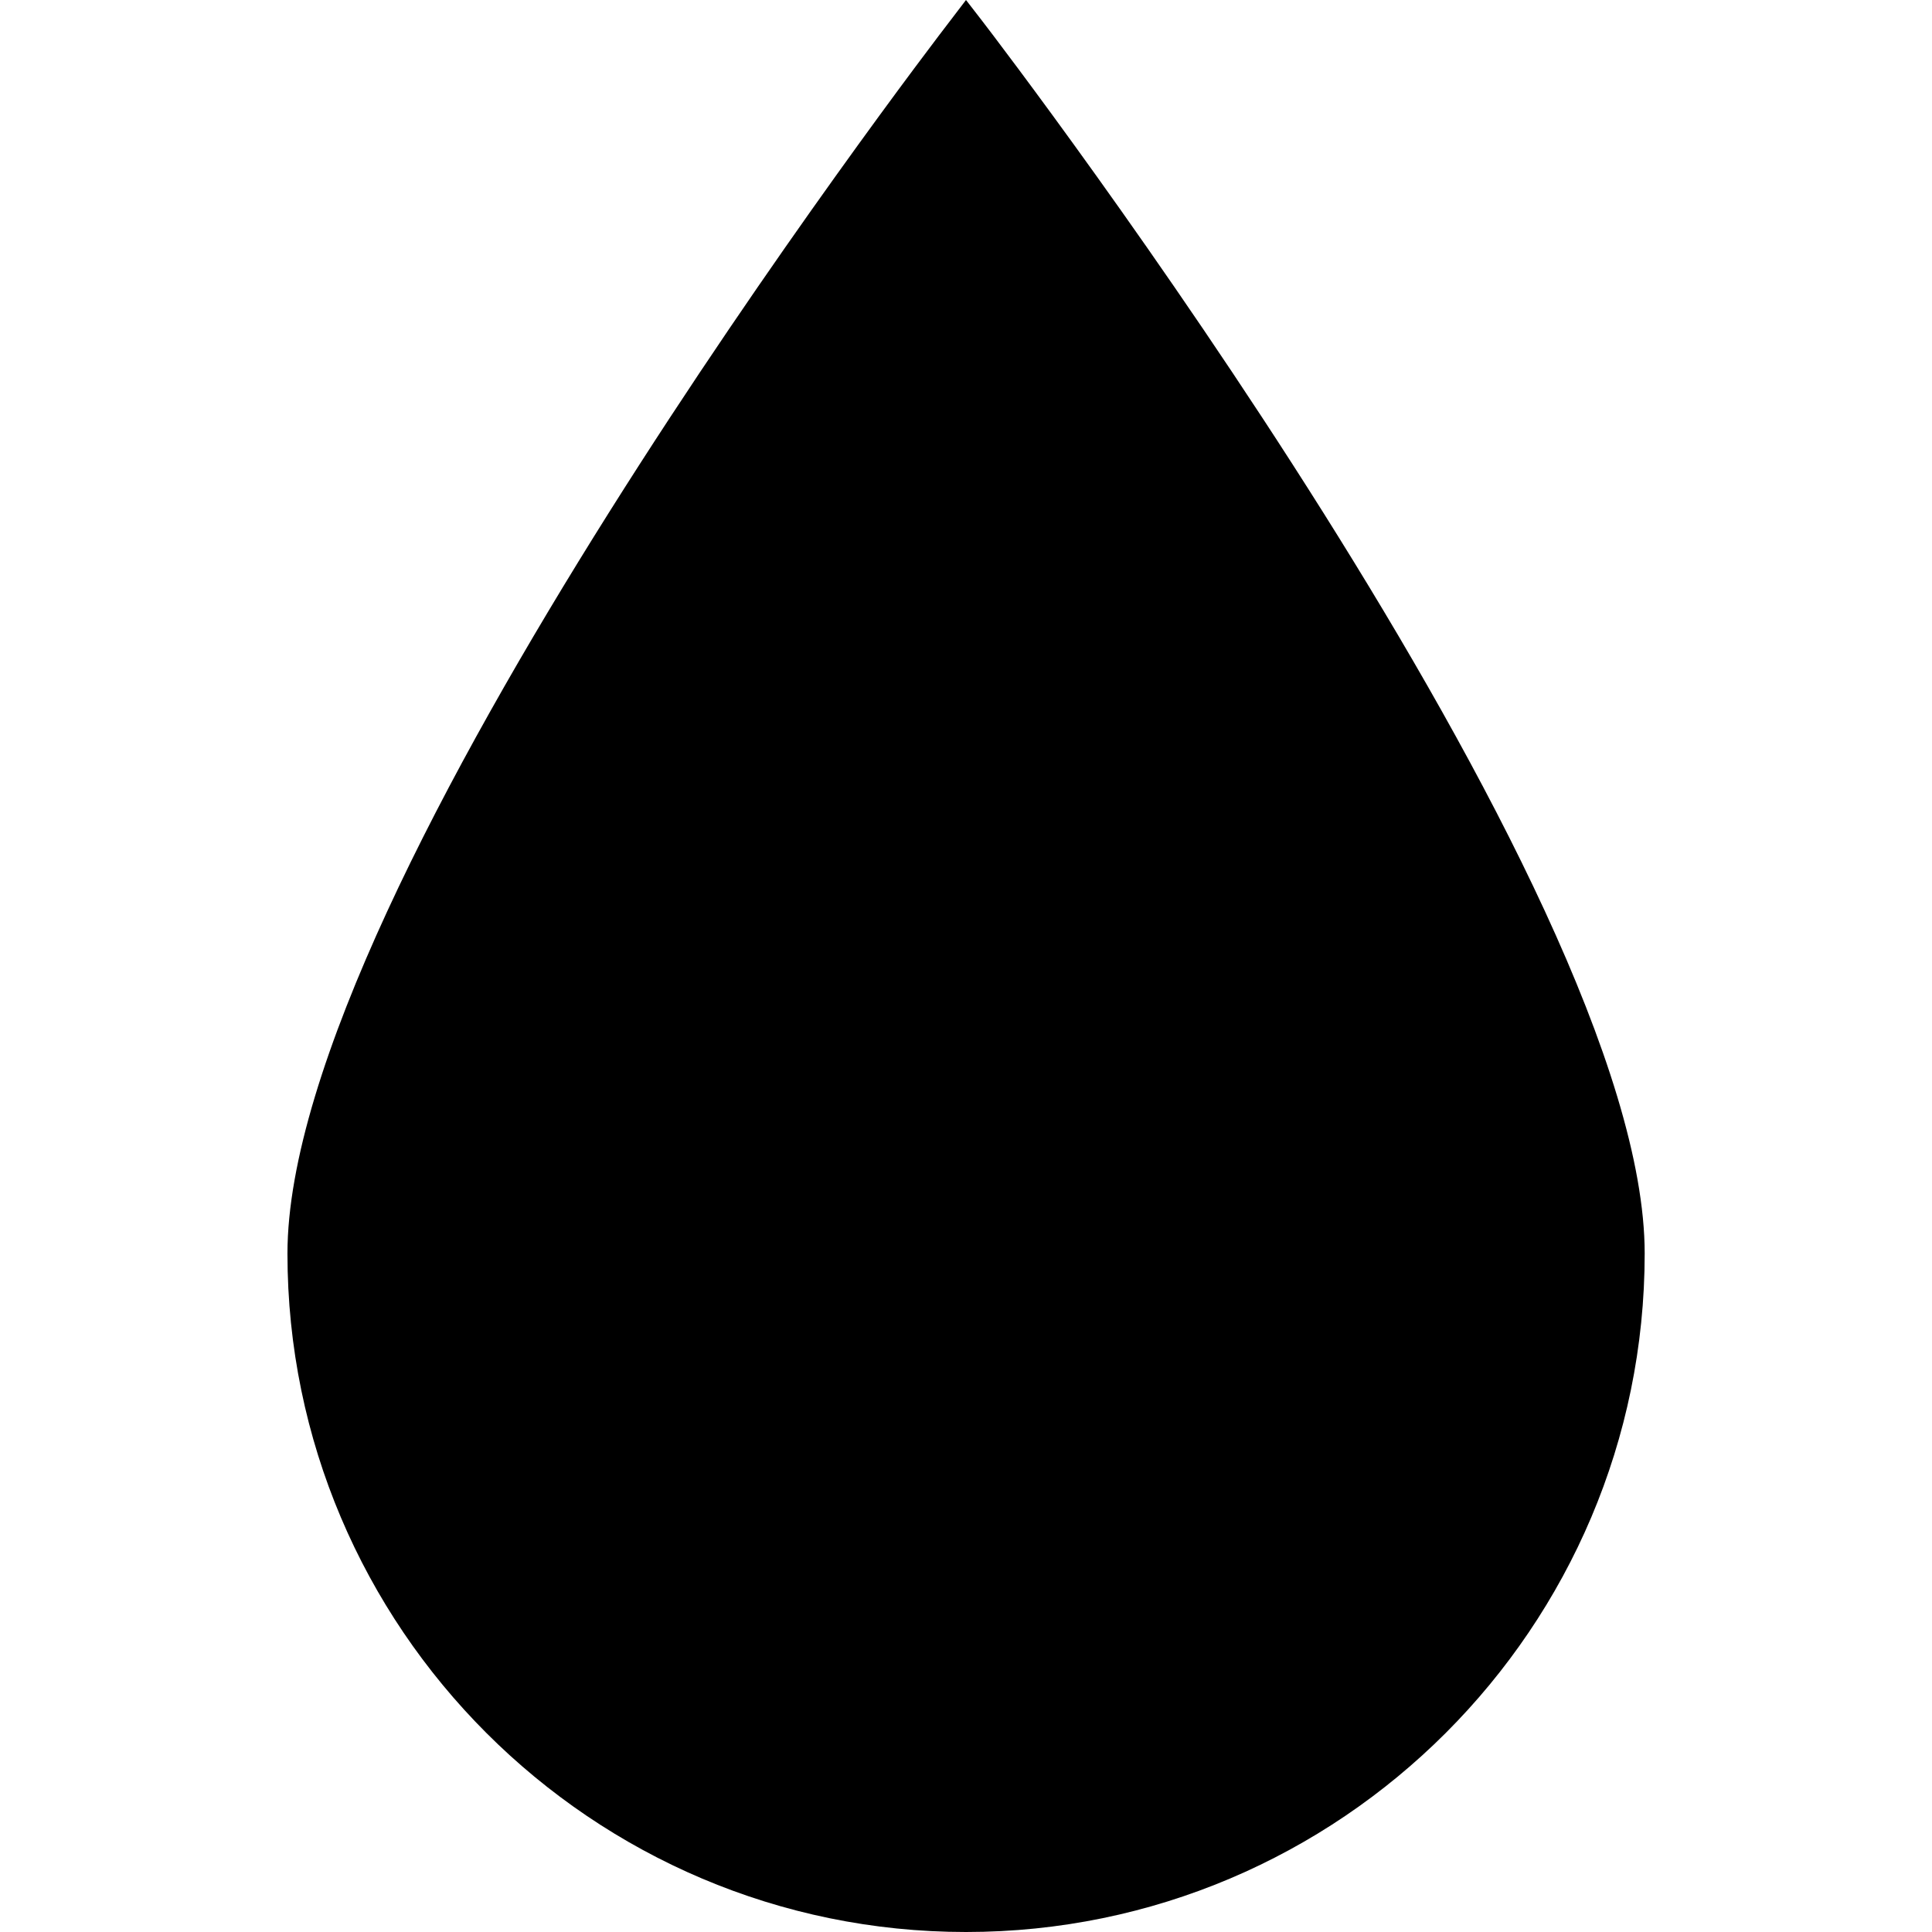 <svg xmlns="http://www.w3.org/2000/svg" width="100%" height="100%" viewBox="0 0 14 14" testId="drop" id="drop">
  <title>Drop</title>
  <path
    d="M7 14C9.712 14 11.918 11.794 11.918 9.083C11.918 6.428 7.309 0.401 7.113 0.146L7 0L6.888 0.147C6.692 0.401 2.083 6.429 2.083 9.084C2.083 11.794 4.289 14 7 14Z"
    fill="currentColor" />
</svg>